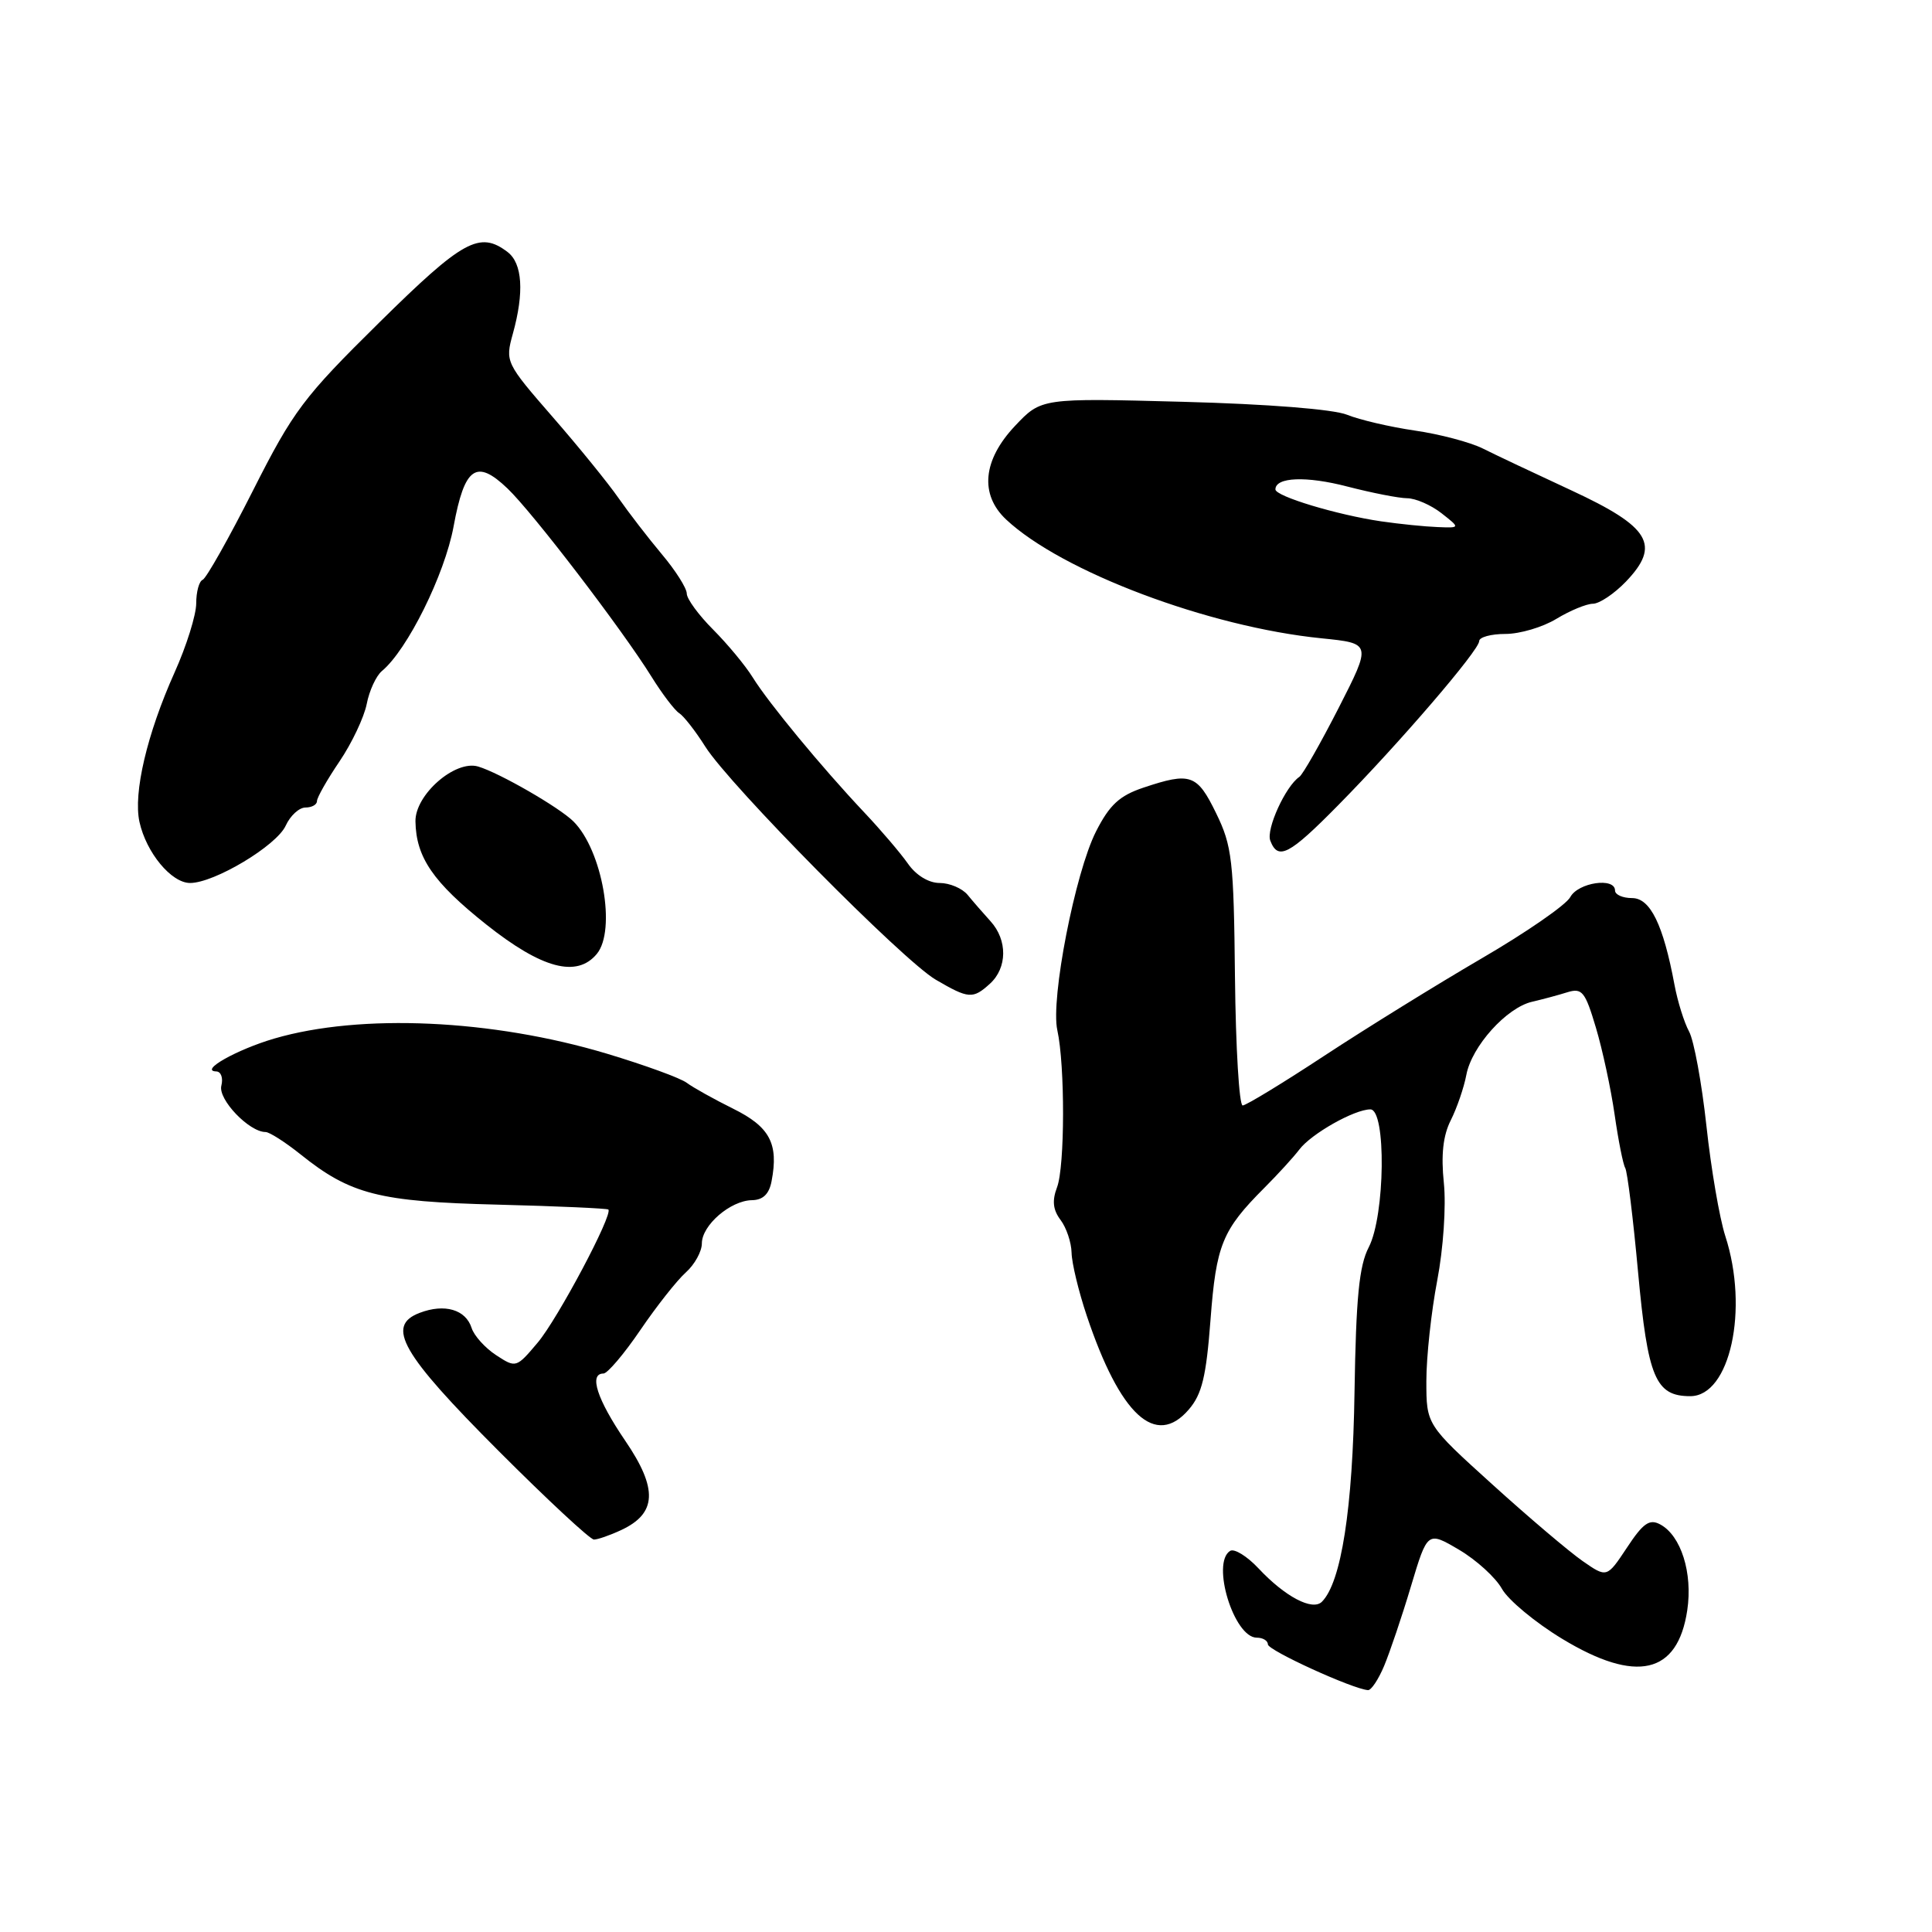 <?xml version="1.0" encoding="UTF-8" standalone="no"?>
<!DOCTYPE svg PUBLIC "-//W3C//DTD SVG 1.1//EN" "http://www.w3.org/Graphics/SVG/1.1/DTD/svg11.dtd" >
<svg xmlns="http://www.w3.org/2000/svg" xmlns:xlink="http://www.w3.org/1999/xlink" version="1.1" viewBox="0 0 256 256">
 <g >
 <path fill="currentColor"
d=" M 183.40 220.75 C 184.15 218.96 185.76 214.21 186.96 210.19 C 189.15 202.89 189.15 202.89 193.33 205.35 C 195.62 206.70 198.18 209.03 199.01 210.52 C 199.84 212.01 203.44 215.00 207.01 217.16 C 216.82 223.10 222.30 221.85 223.57 213.37 C 224.31 208.43 222.75 203.47 219.98 201.99 C 218.57 201.23 217.72 201.82 215.58 205.07 C 212.92 209.08 212.92 209.08 209.71 206.85 C 207.94 205.62 202.56 201.06 197.75 196.70 C 189.00 188.78 189.00 188.78 189.00 182.98 C 189.00 179.79 189.65 173.80 190.44 169.67 C 191.25 165.44 191.63 159.81 191.32 156.77 C 190.93 153.03 191.21 150.46 192.24 148.43 C 193.05 146.82 193.98 144.11 194.30 142.42 C 195.01 138.65 199.61 133.53 203.00 132.74 C 204.38 132.42 206.48 131.86 207.68 131.48 C 209.63 130.88 210.04 131.38 211.46 136.15 C 212.34 139.09 213.46 144.30 213.95 147.72 C 214.44 151.13 215.07 154.30 215.35 154.76 C 215.63 155.22 216.40 161.42 217.05 168.54 C 218.34 182.57 219.36 185.00 223.97 185.00 C 229.24 185.00 231.76 173.48 228.61 163.78 C 227.85 161.43 226.72 154.85 226.11 149.18 C 225.49 143.50 224.46 137.87 223.81 136.68 C 223.16 135.48 222.29 132.70 221.88 130.50 C 220.39 122.51 218.67 119.00 216.26 119.00 C 215.01 119.00 214.00 118.55 214.00 118.00 C 214.00 116.21 209.11 116.93 208.07 118.87 C 207.52 119.90 202.21 123.57 196.28 127.02 C 190.35 130.48 181.00 136.27 175.50 139.88 C 170.00 143.50 165.12 146.47 164.66 146.48 C 164.20 146.49 163.74 138.85 163.64 129.50 C 163.48 113.96 163.26 112.09 161.14 107.75 C 158.62 102.58 157.75 102.28 151.50 104.37 C 148.34 105.43 147.02 106.65 145.23 110.17 C 142.46 115.62 139.19 132.39 140.10 136.50 C 141.13 141.16 141.11 154.59 140.06 157.33 C 139.39 159.10 139.52 160.31 140.53 161.65 C 141.30 162.67 141.96 164.62 141.99 166.00 C 142.02 167.38 142.92 171.11 143.99 174.31 C 148.42 187.53 153.13 191.88 157.52 186.77 C 159.27 184.74 159.83 182.40 160.40 174.87 C 161.15 164.95 161.95 162.99 167.52 157.41 C 169.31 155.62 171.40 153.33 172.16 152.33 C 173.73 150.24 179.46 147.00 181.58 147.00 C 183.70 147.00 183.54 161.06 181.37 165.26 C 180.09 167.72 179.68 171.94 179.48 184.46 C 179.25 199.91 177.72 209.68 175.16 212.24 C 173.91 213.49 170.27 211.57 166.75 207.81 C 165.24 206.20 163.55 205.16 163.00 205.50 C 160.46 207.07 163.50 217.00 166.53 217.00 C 167.34 217.00 168.00 217.40 168.00 217.89 C 168.00 218.68 179.26 223.82 181.27 223.95 C 181.69 223.98 182.65 222.54 183.40 220.75 Z  M 82.29 202.75 C 87.05 200.54 87.20 197.28 82.83 190.88 C 79.11 185.41 78.00 182.00 79.96 182.00 C 80.49 182.00 82.69 179.41 84.84 176.25 C 86.99 173.09 89.71 169.64 90.88 168.60 C 92.05 167.55 93.00 165.82 93.00 164.76 C 93.00 162.35 96.79 159.08 99.63 159.03 C 101.10 159.01 101.92 158.22 102.24 156.50 C 103.19 151.55 102.01 149.31 97.15 146.91 C 94.59 145.64 91.83 144.10 91.00 143.48 C 90.17 142.85 85.41 141.12 80.42 139.62 C 65.23 135.06 47.79 134.27 36.36 137.61 C 31.35 139.08 26.35 141.90 28.66 141.97 C 29.29 141.99 29.59 142.84 29.33 143.86 C 28.86 145.66 33.01 150.00 35.19 150.00 C 35.70 150.00 37.78 151.33 39.81 152.95 C 46.44 158.27 50.20 159.23 65.91 159.62 C 73.84 159.82 80.45 160.12 80.61 160.27 C 81.25 160.92 73.91 174.74 71.25 177.90 C 68.41 181.27 68.36 181.28 65.73 179.56 C 64.27 178.60 62.81 176.98 62.49 175.96 C 61.71 173.52 58.91 172.70 55.61 173.96 C 51.08 175.68 53.17 179.34 66.06 192.25 C 72.51 198.71 78.20 204.00 78.70 204.00 C 79.19 204.00 80.81 203.44 82.29 202.75 Z  M 131.17 130.35 C 133.48 128.25 133.52 124.57 131.25 122.07 C 130.29 121.01 128.92 119.44 128.21 118.57 C 127.50 117.71 125.83 117.00 124.51 117.00 C 123.05 117.00 121.38 115.98 120.30 114.43 C 119.31 113.02 116.70 109.96 114.50 107.63 C 108.87 101.66 101.82 93.12 99.74 89.76 C 98.77 88.19 96.40 85.34 94.49 83.42 C 92.57 81.50 91.00 79.35 91.00 78.65 C 91.00 77.94 89.51 75.59 87.69 73.43 C 85.88 71.27 83.30 67.92 81.96 66.00 C 80.63 64.08 76.70 59.23 73.22 55.24 C 67.00 48.09 66.93 47.93 67.95 44.24 C 69.48 38.74 69.23 34.89 67.25 33.39 C 63.55 30.58 61.35 31.79 50.24 42.75 C 40.21 52.64 38.87 54.42 33.52 65.00 C 30.32 71.33 27.32 76.65 26.85 76.83 C 26.38 77.02 26.00 78.42 26.00 79.95 C 26.00 81.47 24.71 85.60 23.13 89.11 C 19.48 97.25 17.64 105.08 18.48 108.91 C 19.38 112.98 22.70 117.00 25.19 117.00 C 28.40 117.00 36.65 112.06 37.86 109.40 C 38.46 108.08 39.64 107.00 40.48 107.00 C 41.32 107.00 42.00 106.62 42.00 106.15 C 42.00 105.68 43.34 103.32 44.98 100.90 C 46.62 98.48 48.24 95.05 48.59 93.29 C 48.93 91.52 49.84 89.55 50.61 88.91 C 53.98 86.11 58.92 76.15 60.10 69.77 C 61.55 61.87 63.11 60.77 67.24 64.72 C 70.56 67.88 82.44 83.41 86.33 89.67 C 87.75 91.96 89.41 94.13 90.00 94.50 C 90.59 94.87 92.15 96.86 93.46 98.94 C 96.71 104.08 119.67 127.30 124.00 129.82 C 128.35 132.36 128.91 132.40 131.17 130.35 Z  M 79.08 126.40 C 81.68 123.26 79.81 112.66 75.99 108.85 C 74.11 106.98 66.18 102.41 63.36 101.57 C 60.31 100.66 54.99 105.31 55.05 108.84 C 55.13 113.61 57.39 116.90 64.43 122.50 C 71.81 128.36 76.43 129.59 79.08 126.40 Z  M 177.30 106.71 C 185.41 98.49 196.00 86.16 196.00 84.95 C 196.00 84.43 197.56 84.00 199.48 84.00 C 201.39 84.00 204.43 83.10 206.23 82.00 C 208.03 80.91 210.20 80.01 211.06 80.00 C 211.92 80.00 213.89 78.68 215.44 77.07 C 220.09 72.21 218.66 69.83 208.24 64.99 C 203.43 62.76 198.13 60.26 196.46 59.42 C 194.78 58.59 190.73 57.52 187.46 57.05 C 184.18 56.57 180.15 55.63 178.50 54.96 C 176.69 54.23 168.04 53.54 156.74 53.24 C 137.98 52.74 137.98 52.74 134.49 56.44 C 130.22 60.97 129.79 65.52 133.32 68.84 C 140.68 75.74 160.15 83.08 175.12 84.58 C 181.74 85.25 181.74 85.25 177.37 93.82 C 174.96 98.53 172.62 102.64 172.17 102.94 C 170.34 104.18 167.74 109.88 168.32 111.39 C 169.34 114.06 170.82 113.29 177.30 106.71 Z  M 183.00 69.08 C 177.15 68.22 169.00 65.76 169.00 64.85 C 169.00 63.21 173.10 63.05 178.57 64.48 C 181.79 65.31 185.34 66.01 186.46 66.02 C 187.58 66.03 189.62 66.92 191.00 68.00 C 193.50 69.96 193.50 69.96 190.50 69.84 C 188.85 69.78 185.47 69.44 183.00 69.08 Z "/>
</g>
</svg>